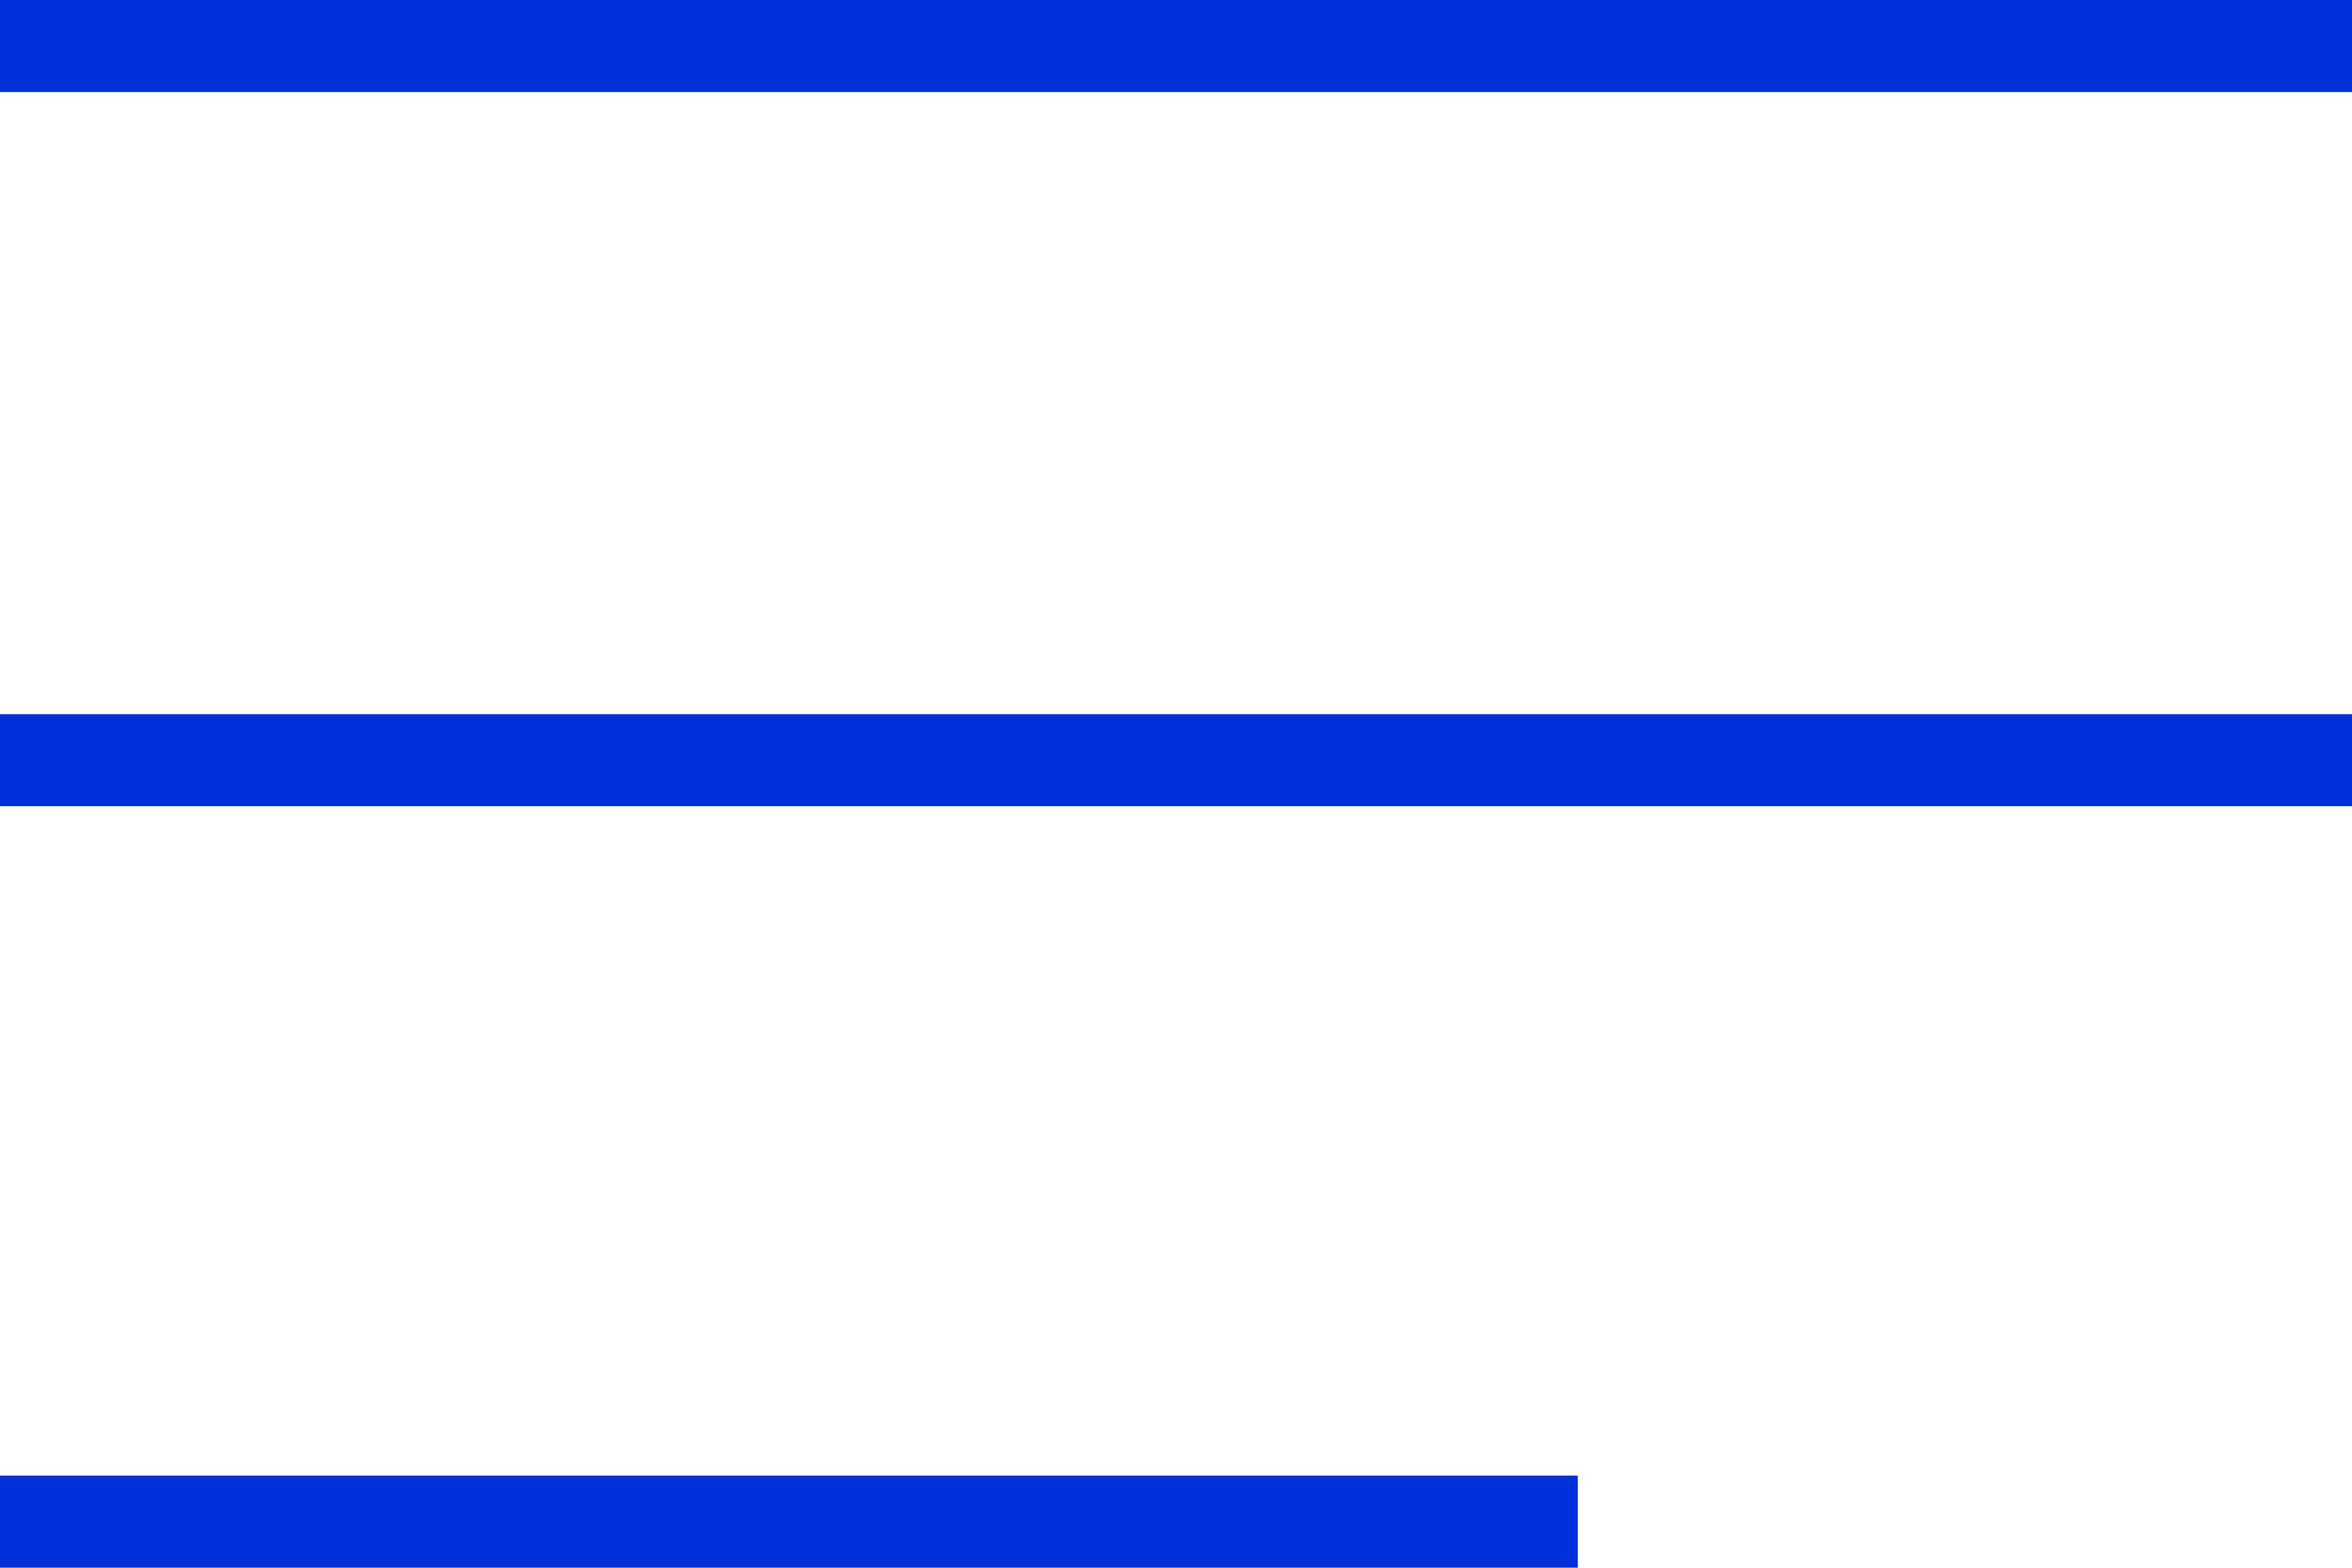 <svg width="24" height="16" viewBox="0 0 24 16" fill="none" xmlns="http://www.w3.org/2000/svg">
<path fill-rule="evenodd" clip-rule="evenodd" d="M24 0.939H0V0H24V0.939Z" fill="#0030D9"/>
<path fill-rule="evenodd" clip-rule="evenodd" d="M24 8.228H0V7.289H24V8.228Z" fill="#0030D9"/>
<path fill-rule="evenodd" clip-rule="evenodd" d="M16.099 16H0V15.06H16.099V16Z" fill="#0030D9"/>
</svg>
